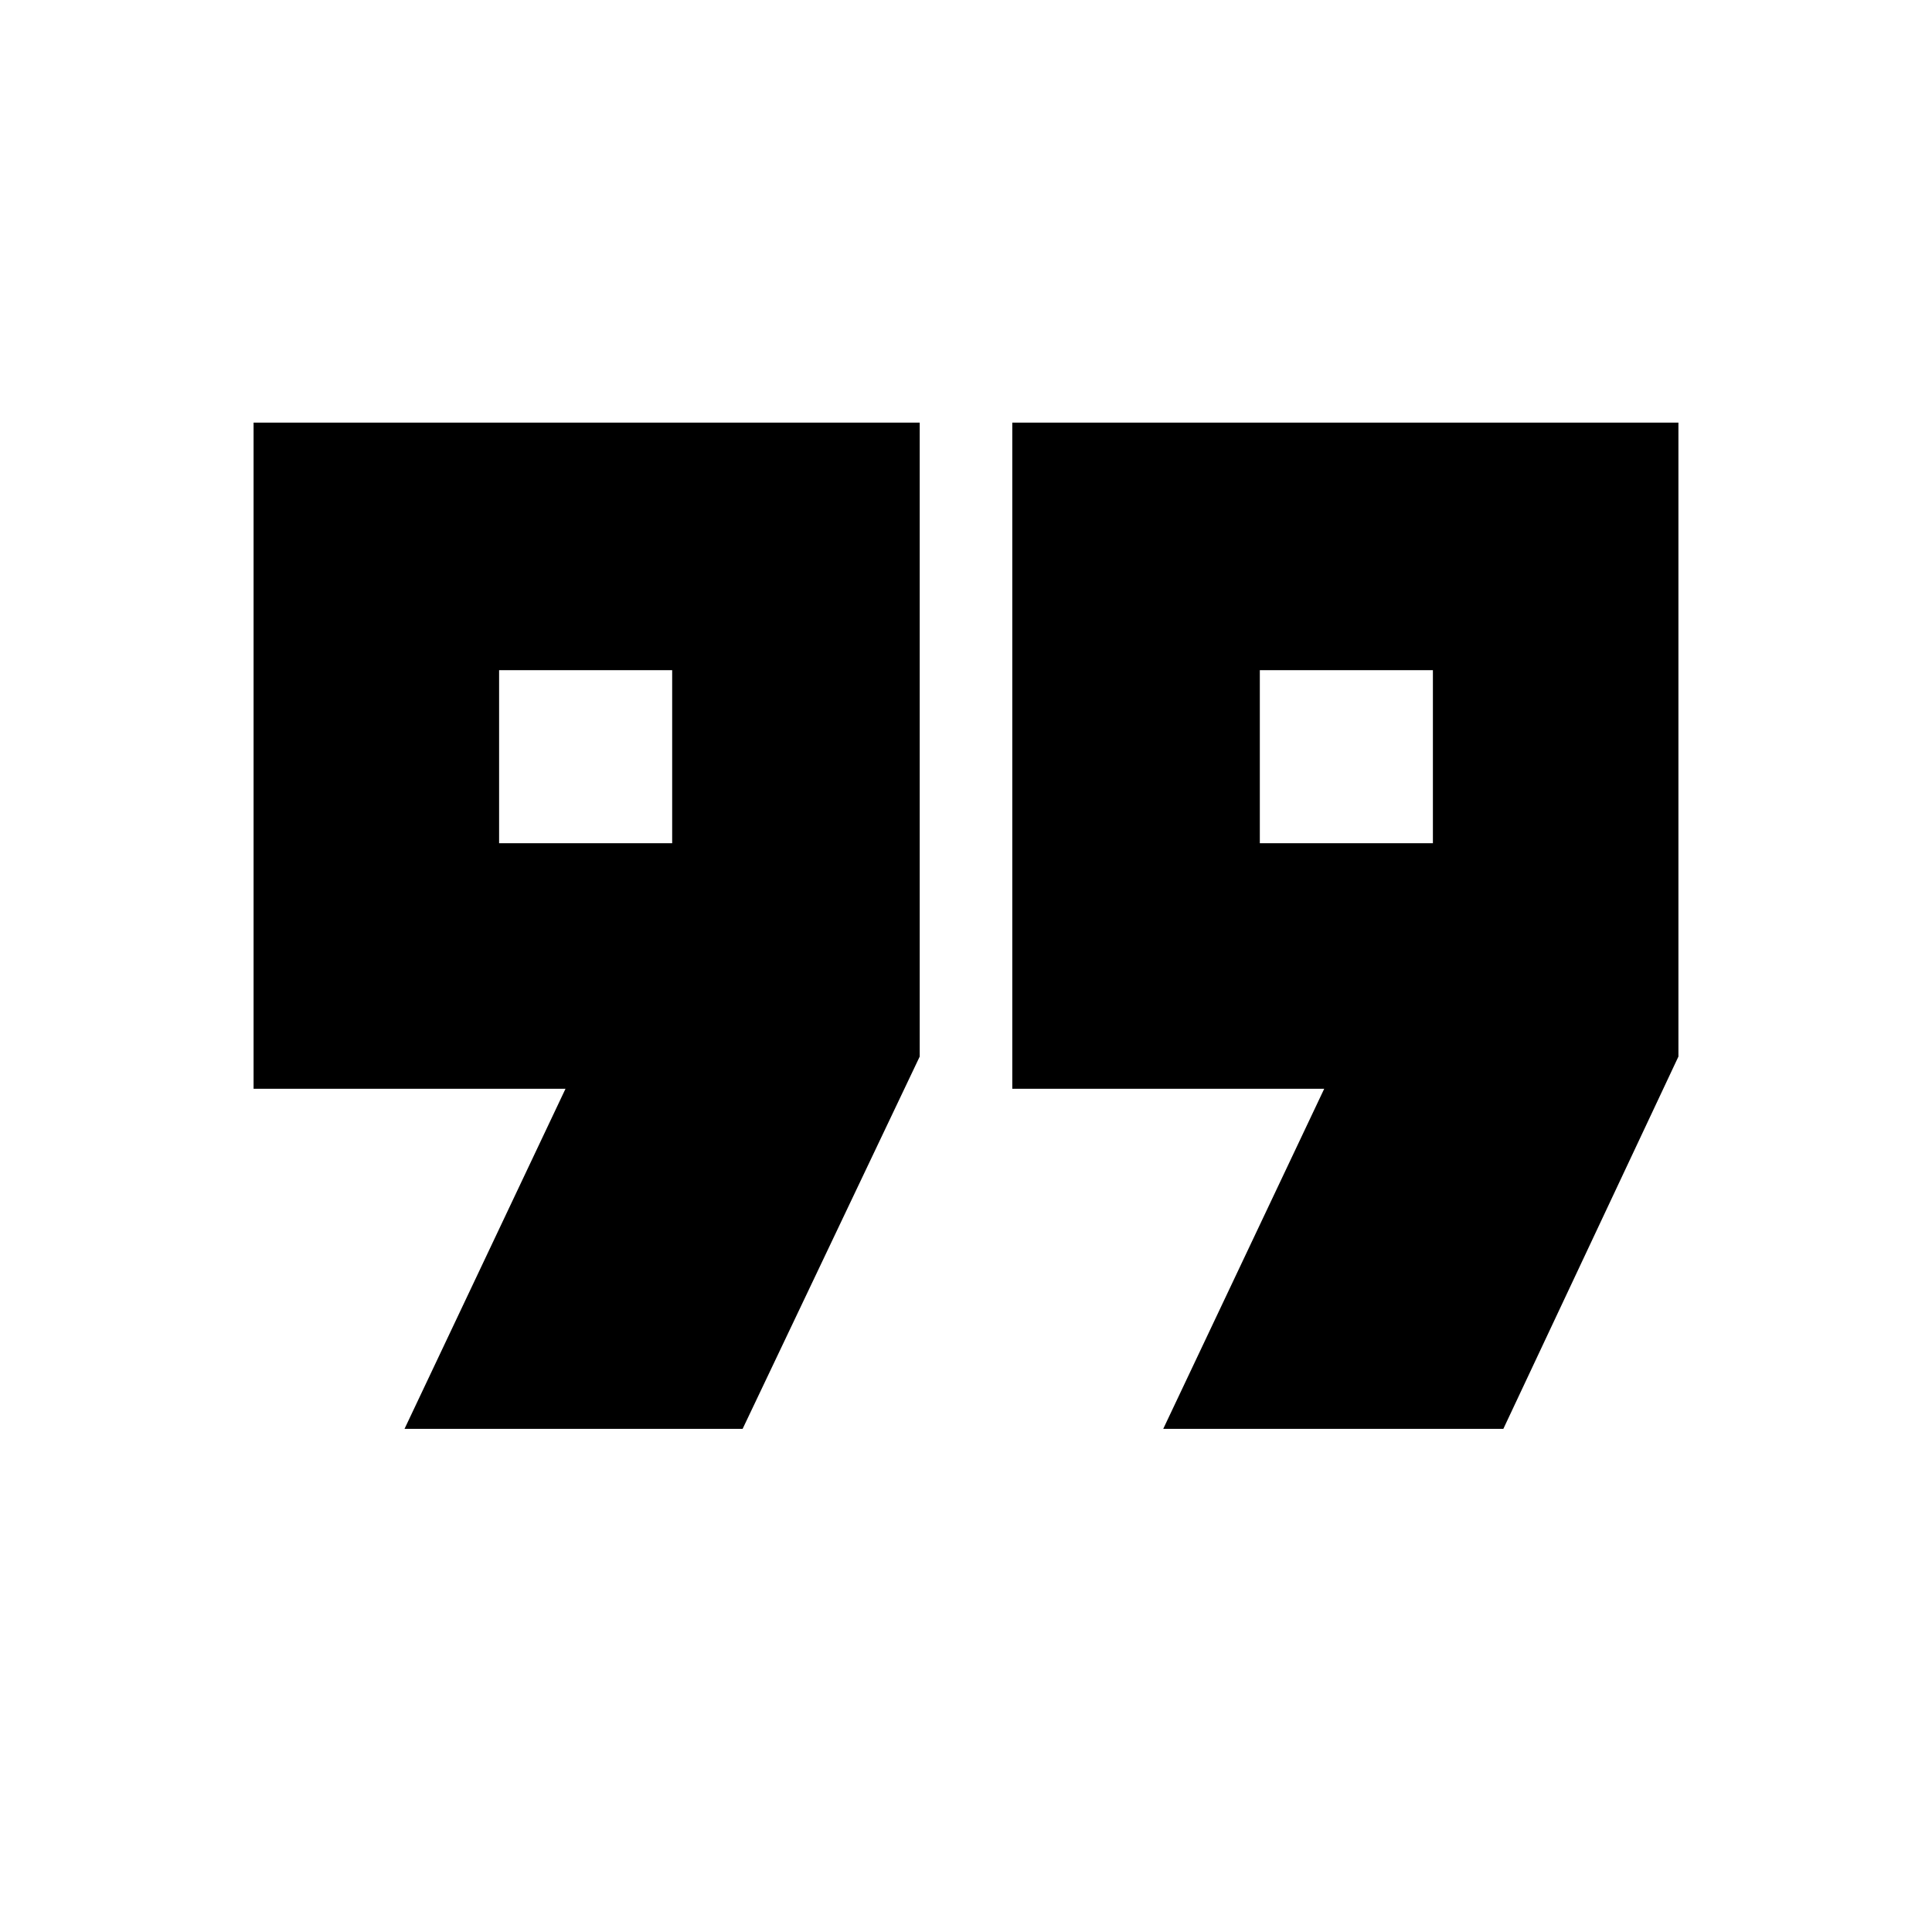 <svg xmlns="http://www.w3.org/2000/svg" height="24" width="24"><path d="M15.65 10.475h2.15v-2.15h-2.15Zm-9.45 0h2.15v-2.15H6.2Zm8.25 7.275 2-4.225h-3.875V5.25h8.275v7.875l-2.175 4.625Zm-9.425 0 2-4.225H3.15V5.25h8.275v7.875l-2.2 4.625ZM7.3 9.375Zm9.4 0Z"/></svg>